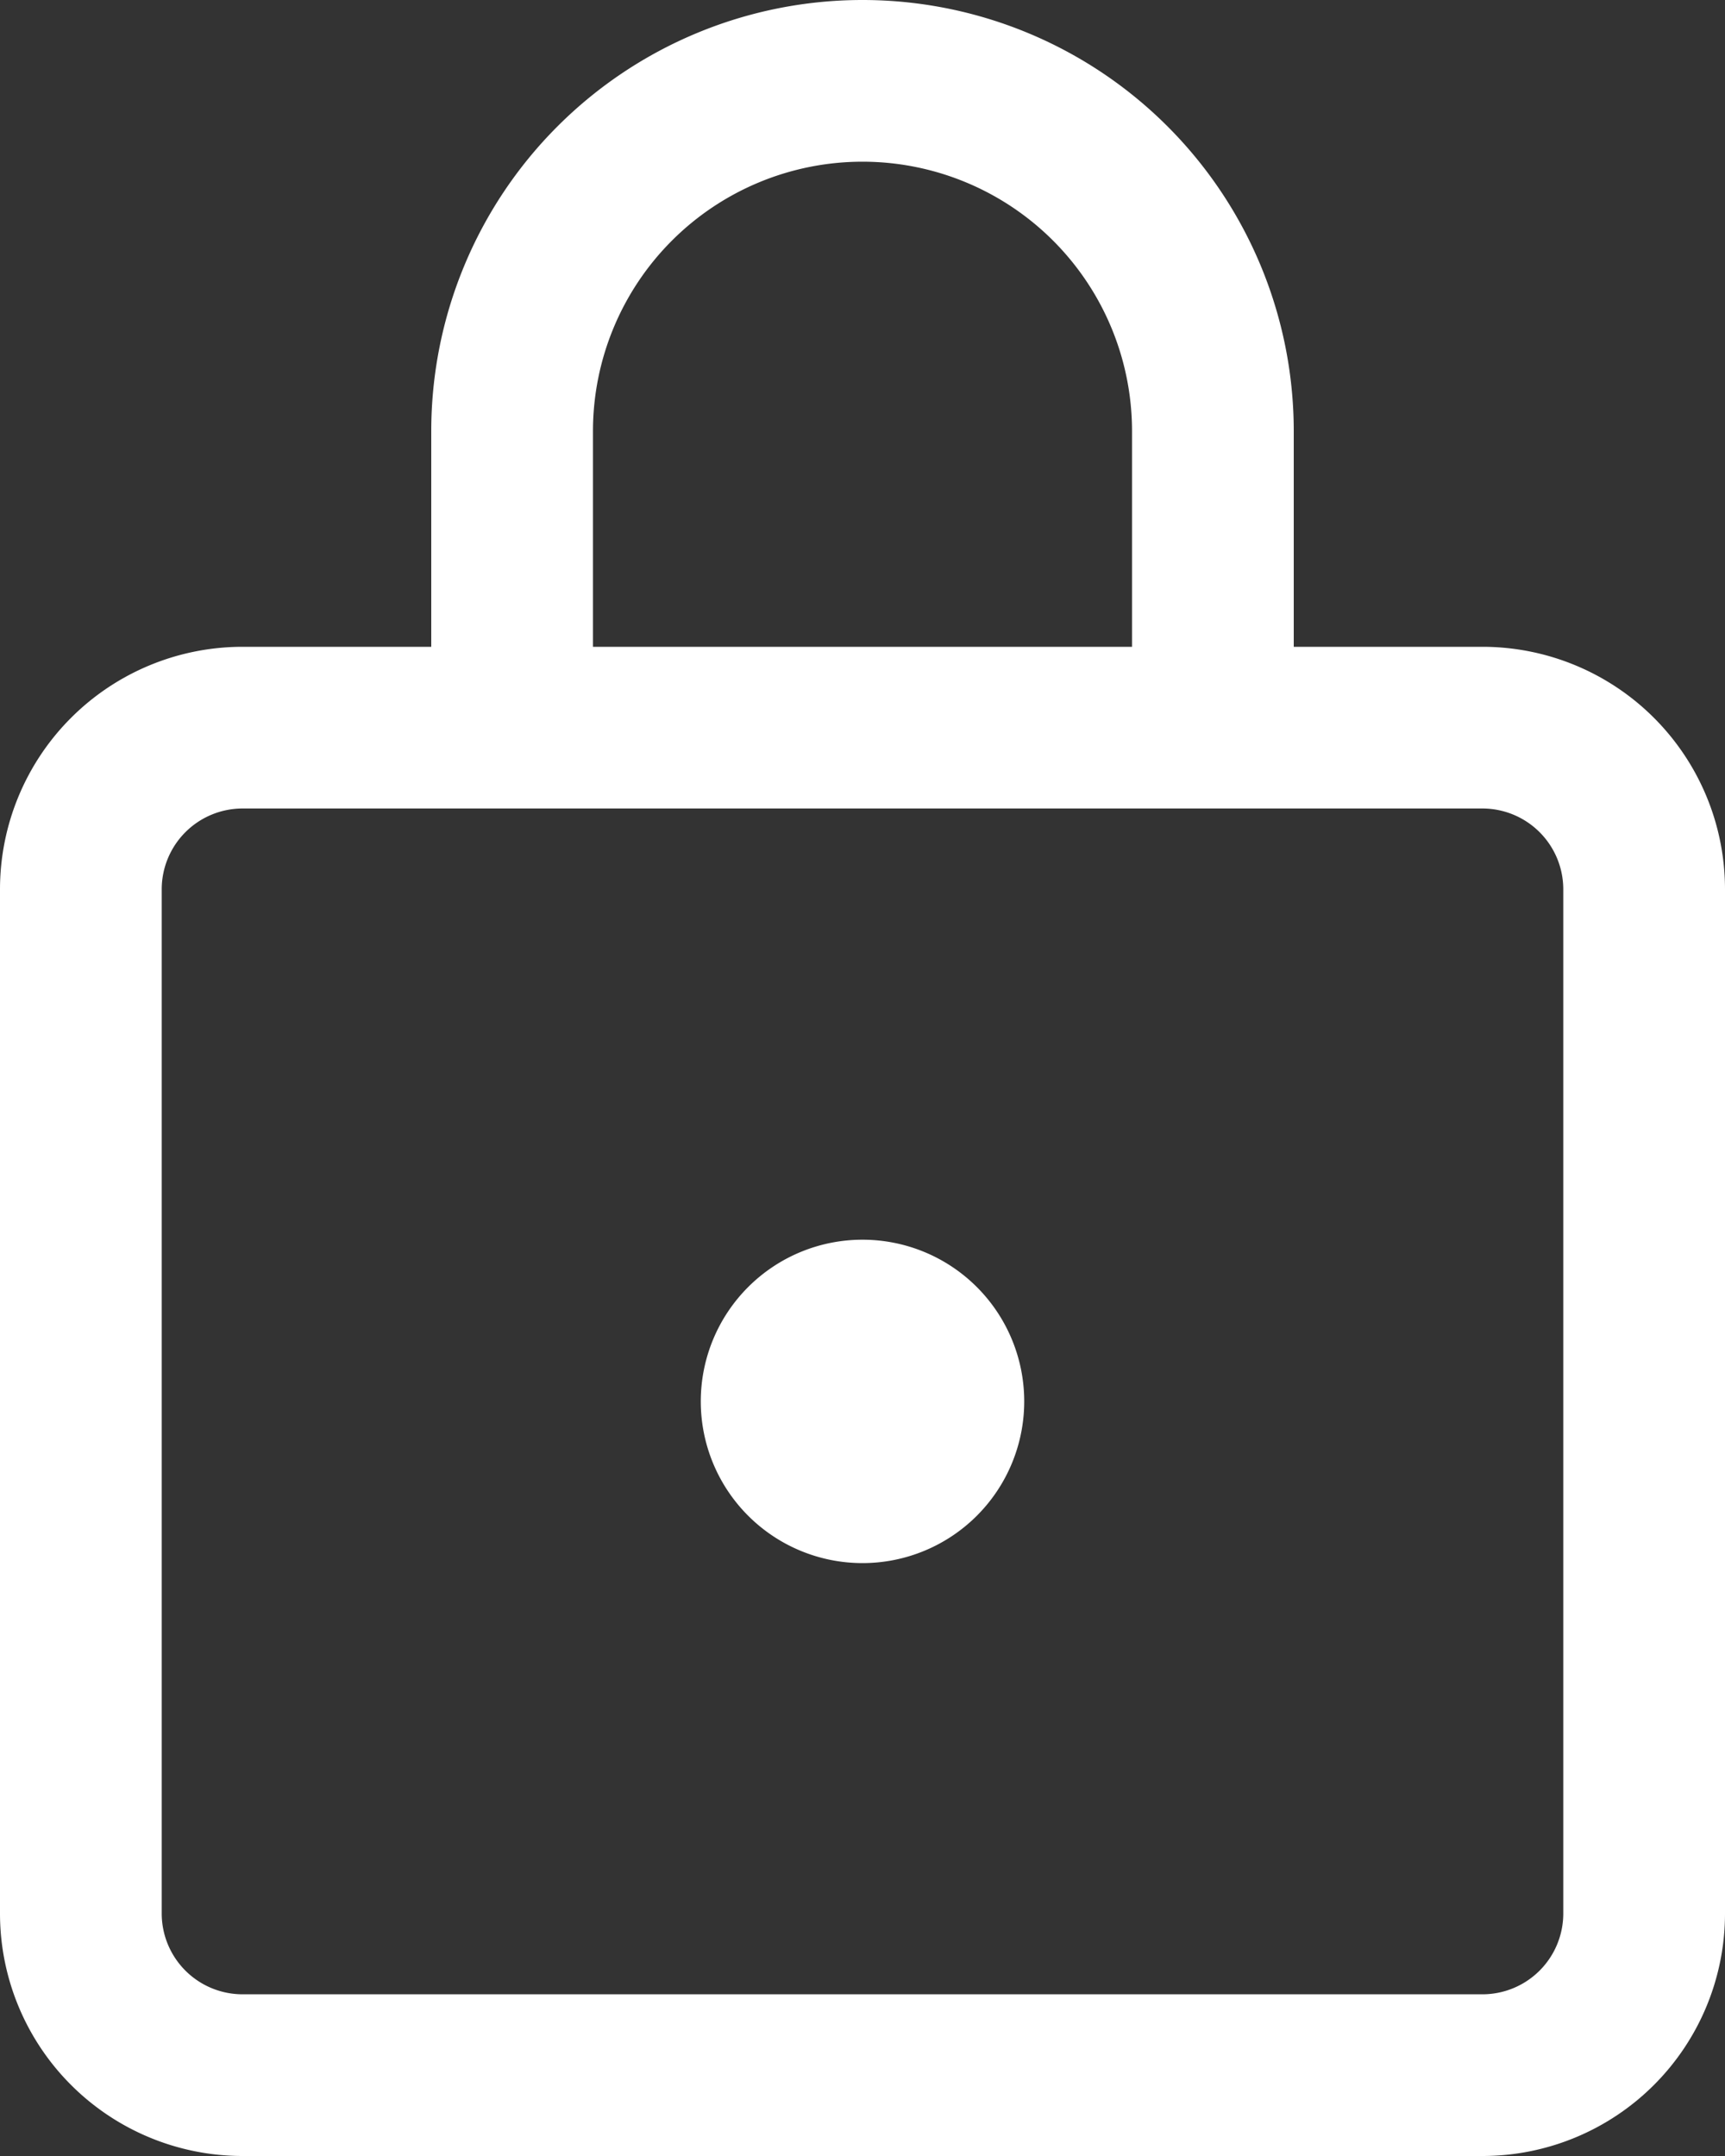 <svg xmlns="http://www.w3.org/2000/svg" width="16" height="20" viewBox="0 0 16 20">
  <rect x="0" y="0" width="16" height="20" fill="#333333" stroke="none"/>
  <path id="privacy_policy" data-name="privacy policy" d="M12,2a4,4,0,0,1,4,4V8h1.75A2.25,2.25,0,0,1,20,10.25v9.5A2.25,2.25,0,0,1,17.75,22H6.25A2.25,2.25,0,0,1,4,19.75v-9.5A2.25,2.25,0,0,1,6.25,8H8V6A4,4,0,0,1,12,2Zm5.75,7.5H6.25a.75.75,0,0,0-.75.75v9.5a.75.75,0,0,0,.75.75h11.5a.75.75,0,0,0,.75-.75v-9.5A.75.75,0,0,0,17.75,9.5ZM12,13.5A1.5,1.5,0,1,1,10.5,15,1.5,1.5,0,0,1,12,13.5Zm0-10A2.5,2.5,0,0,0,9.5,6V8h5V6A2.5,2.5,0,0,0,12,3.5Z" transform="translate(-4 -2)" fill="#fff"/>
</svg>
